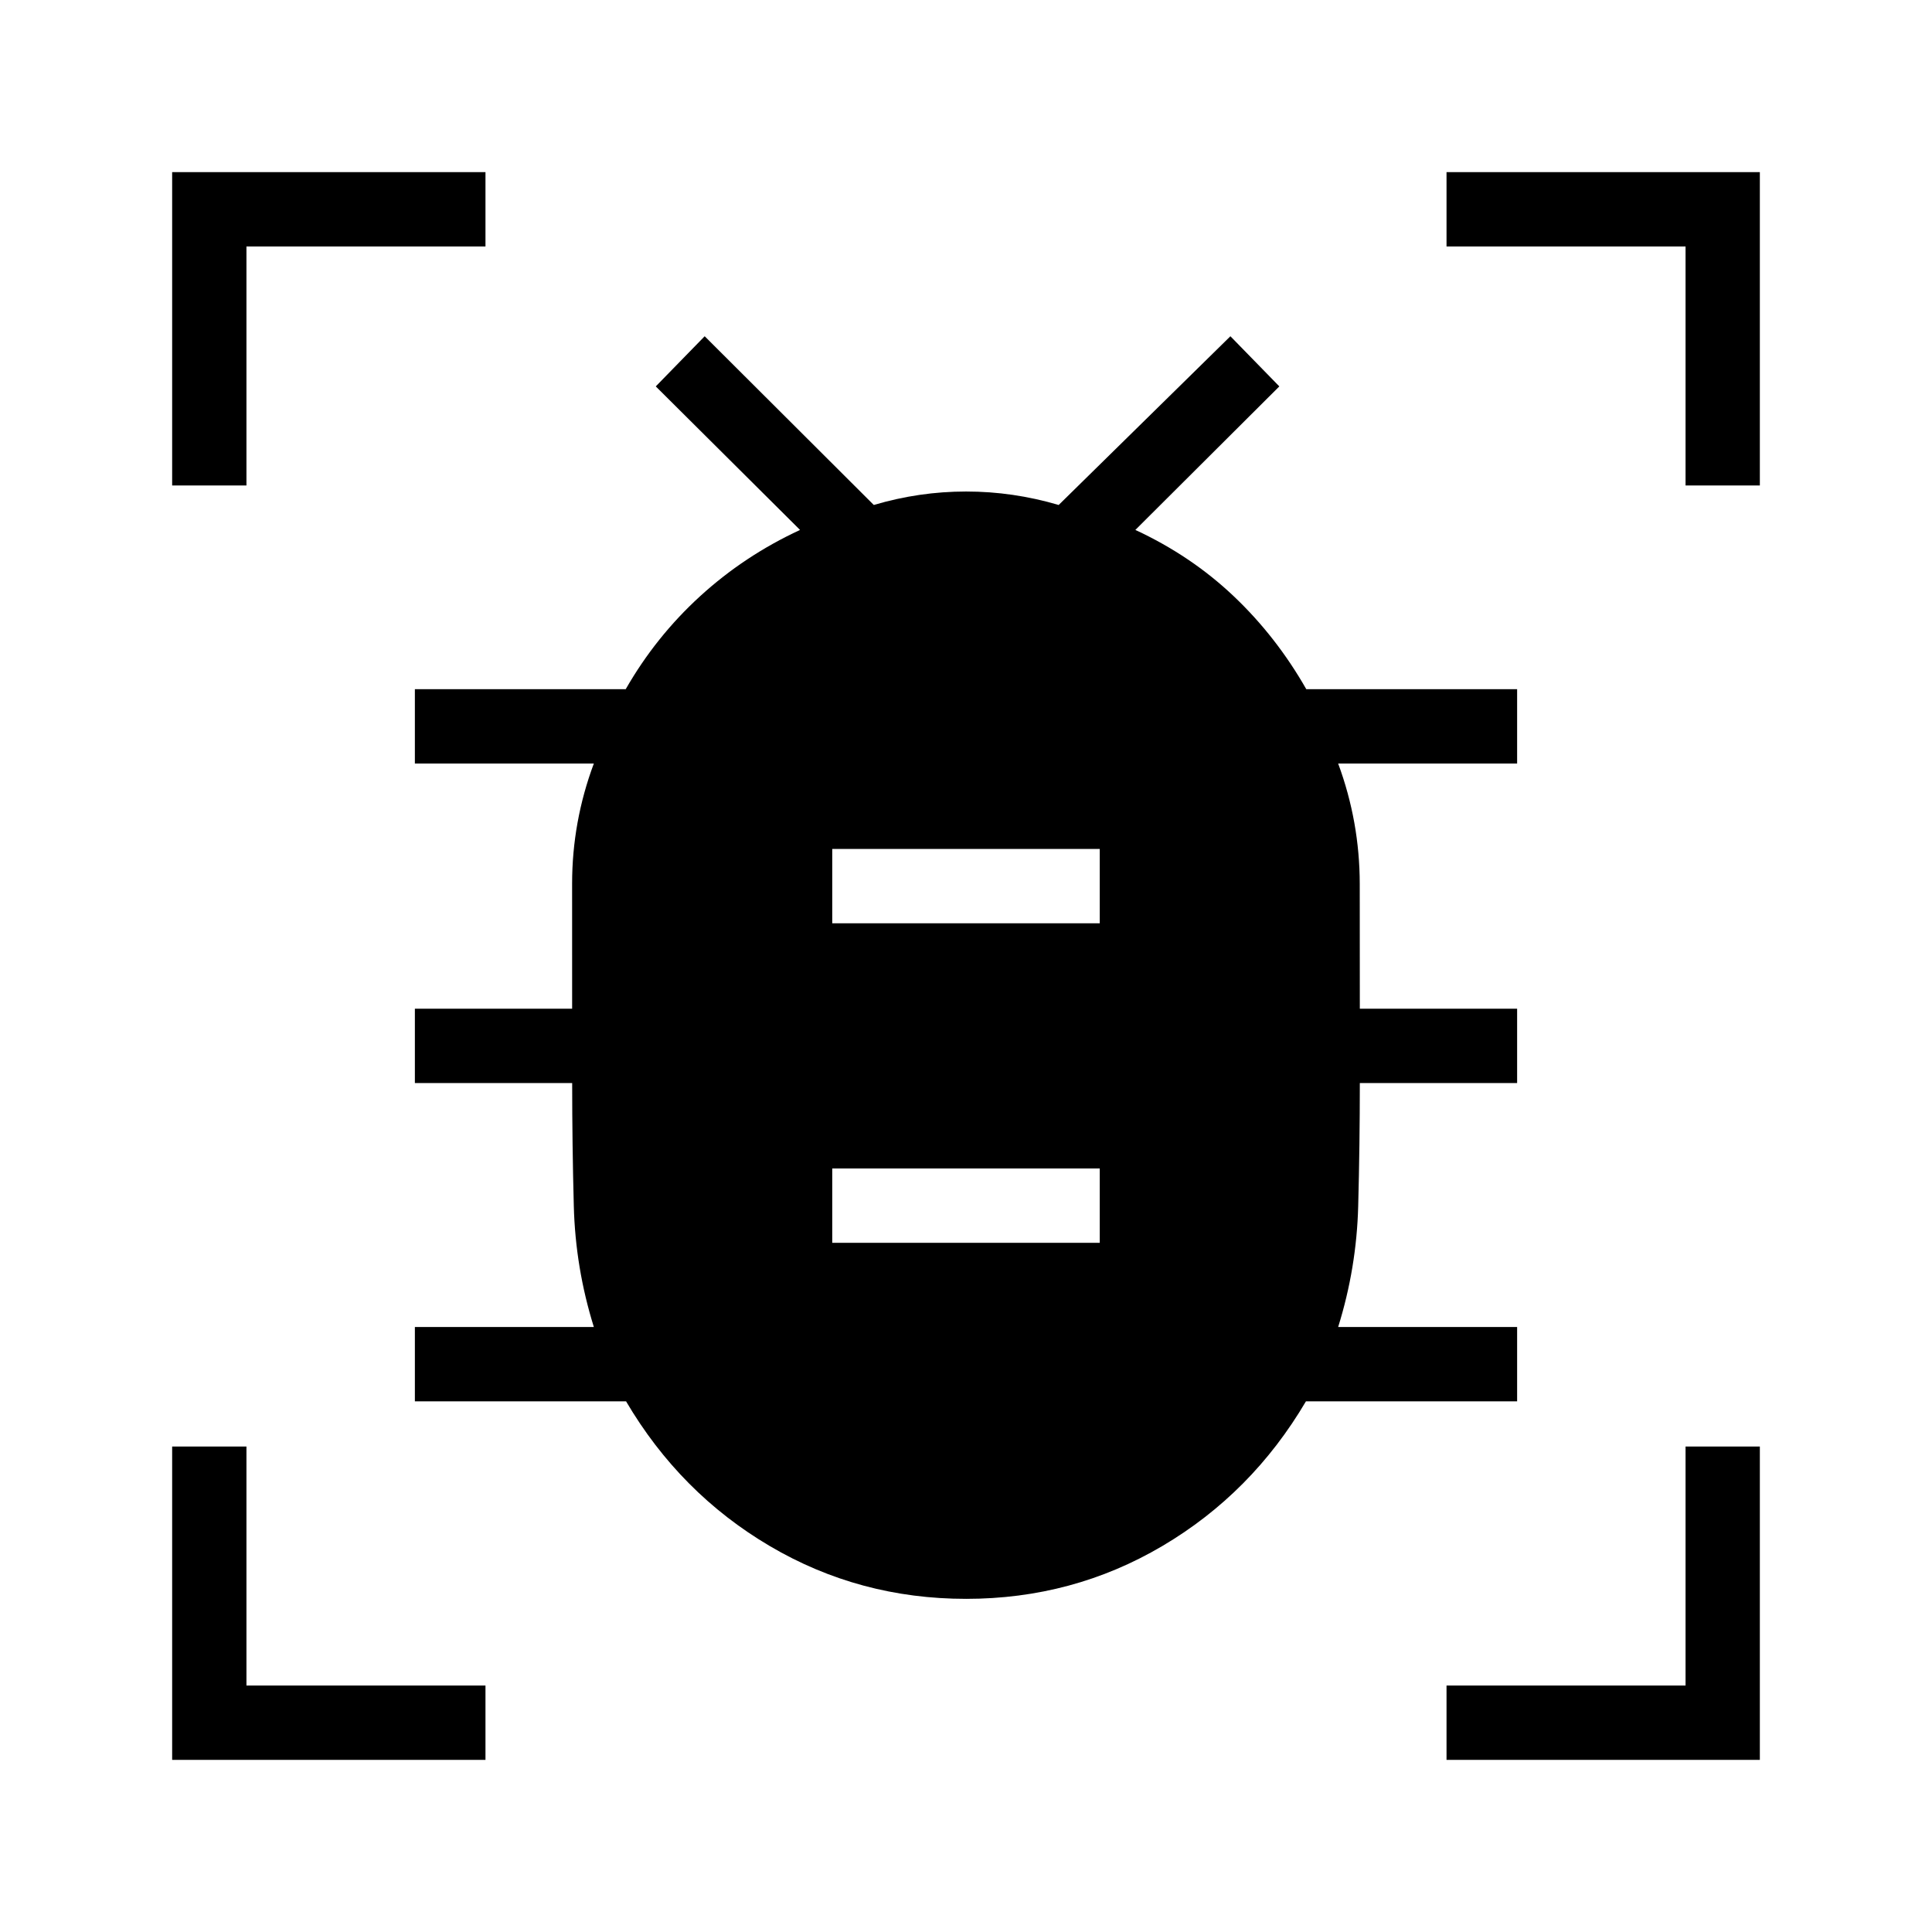 <svg xmlns="http://www.w3.org/2000/svg" height="24" viewBox="0 -960 960 960" width="24"><path d="M413.54-342.46h132.92v-36.92H413.54v36.92Zm0-158.77h132.92v-36.92H413.54v36.92Zm66.5 335.69q-53.04 0-97.56-26.25t-71.4-71.9H206.15v-36.93h88.93q-9.16-29.34-9.96-60.1-.81-30.75-.81-61.13h-78.16v-36.92h78.14q0-31.38-.01-62.13-.01-30.75 10.8-59.72h-88.93v-36.92h104.76q14.94-26.08 36.97-46.21 22.04-20.13 49.66-32.93L325.85-768l24.3-24.92 84.04 83.84q22.57-6.69 45.88-6.69 23.31 0 45.98 6.69l85.33-83.84L635.69-768l-71.54 71.32q27.62 12.8 48.81 32.87 21.19 20.08 36.13 46.27h104.76v36.92h-88.93q10.7 28.97 10.73 59.8.04 30.83.04 62.05h78.16v36.92h-78.16q0 30.5-.81 61.2-.8 30.69-9.96 60.03h88.93v36.93H648.92q-26.88 45.65-71.36 71.9-44.48 26.25-97.52 26.25ZM85.54-718.77v-155.69h155.69v36.92H122.46v118.77H85.54Zm0 633.23v-155.69h36.92v118.77h118.77v36.92H85.54Zm633.23 0v-36.92h118.77v-118.77h36.92v155.69H718.77Zm118.77-633.23v-118.77H718.77v-36.92h155.69v155.69h-36.92Z"/></svg>